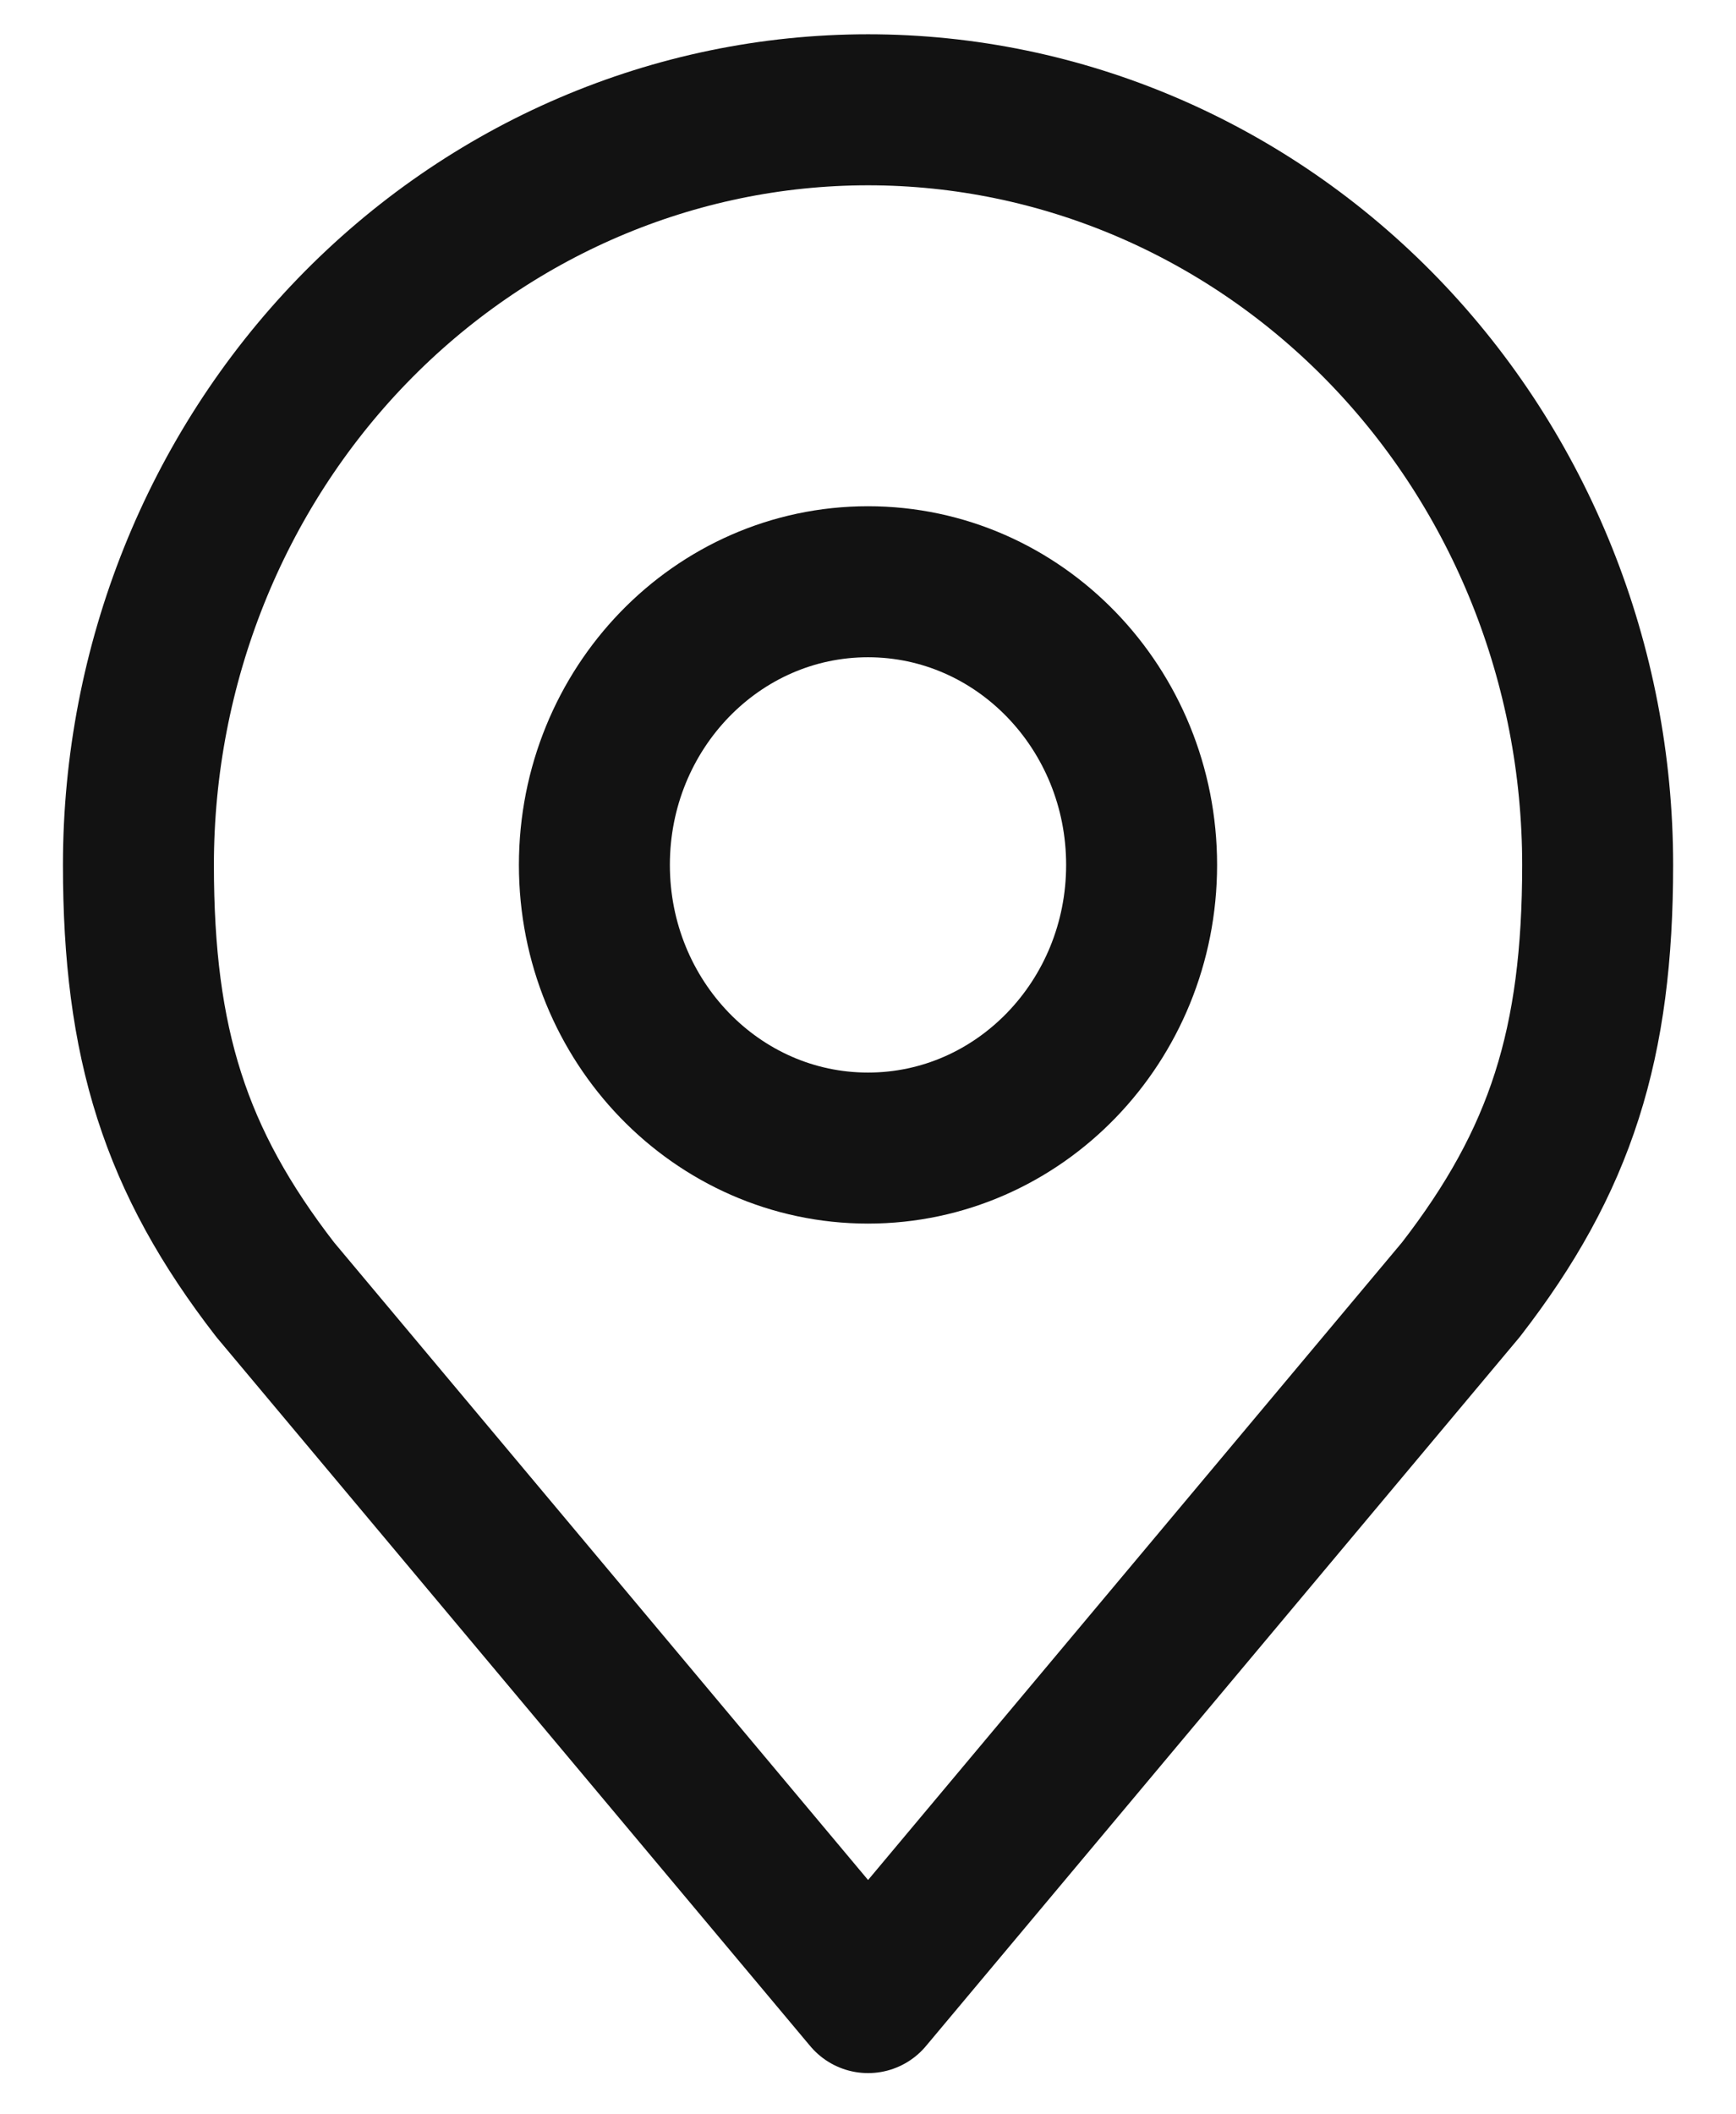 <svg width="23" height="28" viewBox="0 0 23 28" fill="none" xmlns="http://www.w3.org/2000/svg">
<path d="M11.5 15.204C13.502 15.204 15.125 13.525 15.125 11.454C15.125 9.383 13.502 7.704 11.5 7.704C9.498 7.704 7.875 9.383 7.875 11.454C7.875 13.525 9.498 15.204 11.5 15.204Z" stroke="#121212" stroke-width="2" stroke-linecap="round" stroke-linejoin="round"/>
<path d="M11.501 1.454C8.937 1.454 6.478 2.508 4.665 4.383C2.852 6.259 1.834 8.802 1.834 11.454C1.834 13.819 2.32 15.367 3.646 17.079L11.501 26.454L19.355 17.079C20.682 15.367 21.167 13.819 21.167 11.454C21.167 8.802 20.149 6.259 18.336 4.383C16.523 2.508 14.064 1.454 11.501 1.454Z" stroke="#121212" stroke-width="2" stroke-linecap="round" stroke-linejoin="round"/>
</svg>
